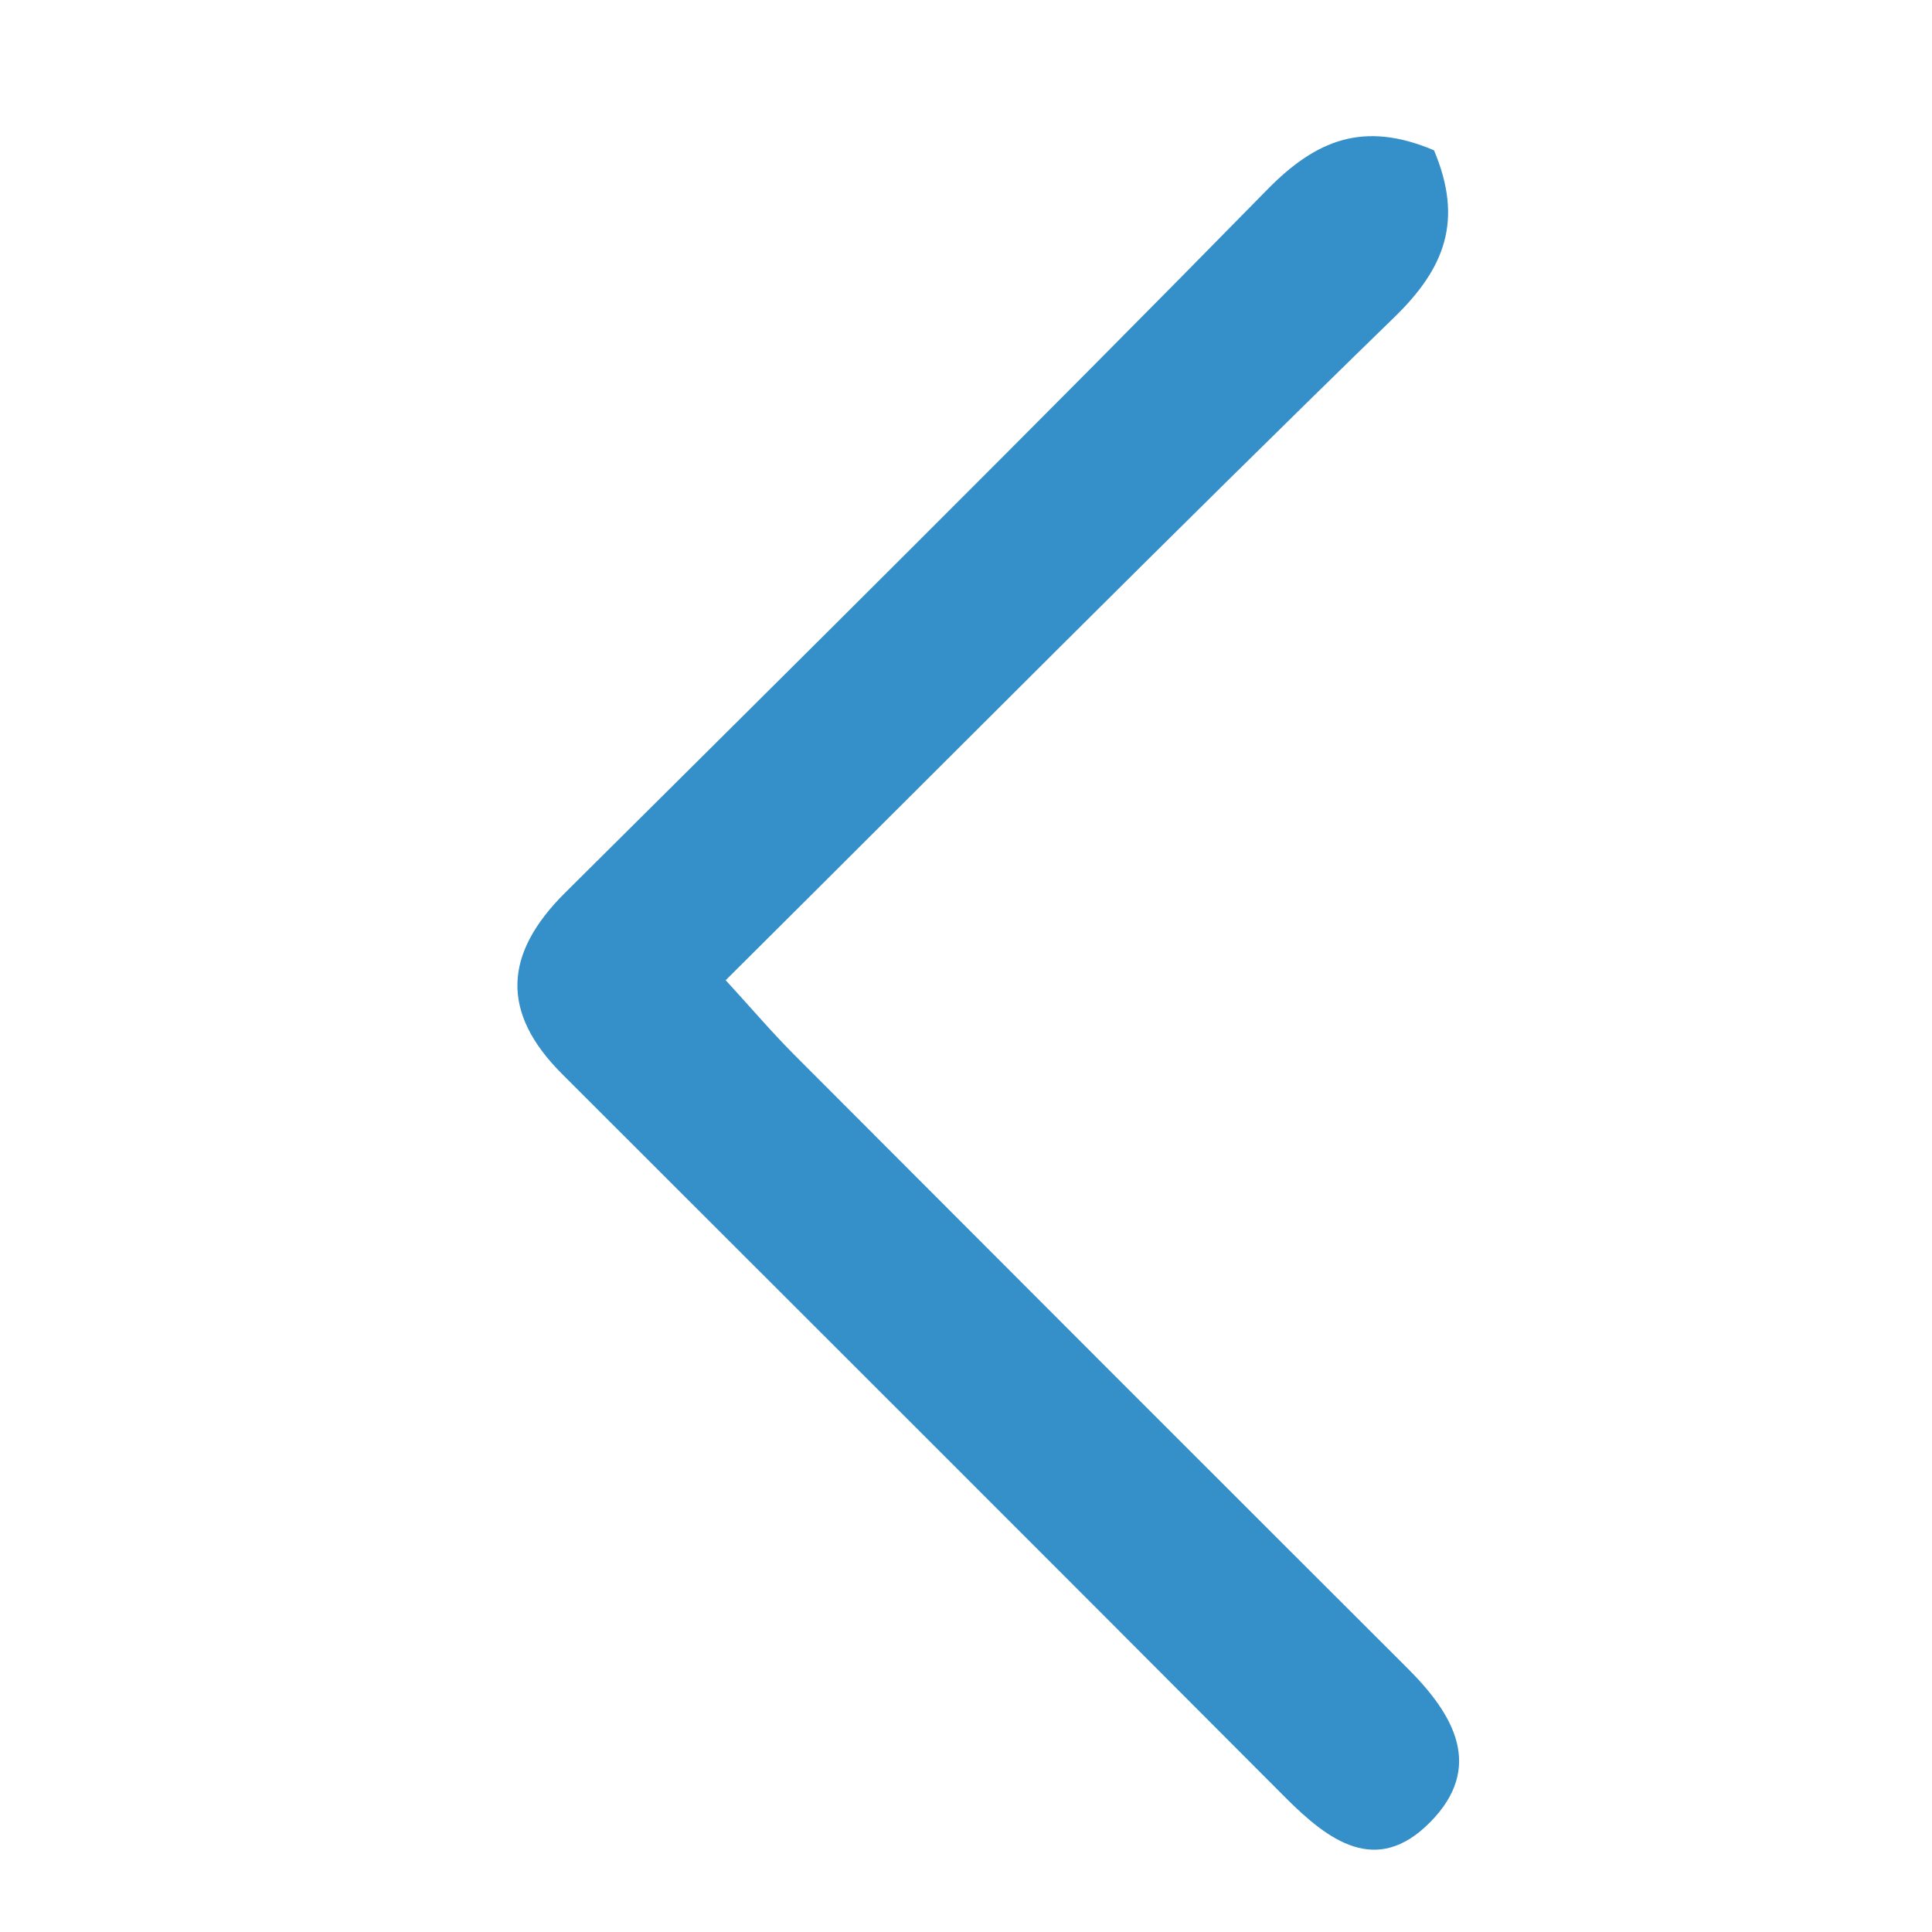 <svg version="1.1" id="Layer_1" xmlns="http://www.w3.org/2000/svg" xmlns:xlink="http://www.w3.org/1999/xlink" x="0px" y="0px"
	 width="100%" viewBox="0 0 100 100" enable-background="new 0 0 100 100" xml:space="preserve">

<path fill="#358FC8" opacity="1" stroke="none" 
	d="
M74.223,7.779 
	C75.763,11.424 74.767,13.893 72.182,16.409 
	C60.621,27.656 49.255,39.105 37.562,50.736 
	C38.909,52.206 39.954,53.435 41.089,54.574 
	C51.672,65.181 62.263,75.779 72.867,86.364 
	C75.27,88.762 76.832,91.485 74.015,94.326 
	C71.244,97.121 68.77,95.286 66.52,93.028 
	C54.064,80.529 41.577,68.061 29.094,55.59 
	C25.899,52.398 26.073,49.365 29.246,46.213 
	C41.409,34.127 53.589,22.057 65.593,9.815 
	C68.117,7.241 70.578,6.235 74.223,7.779 
z"/>
</svg>